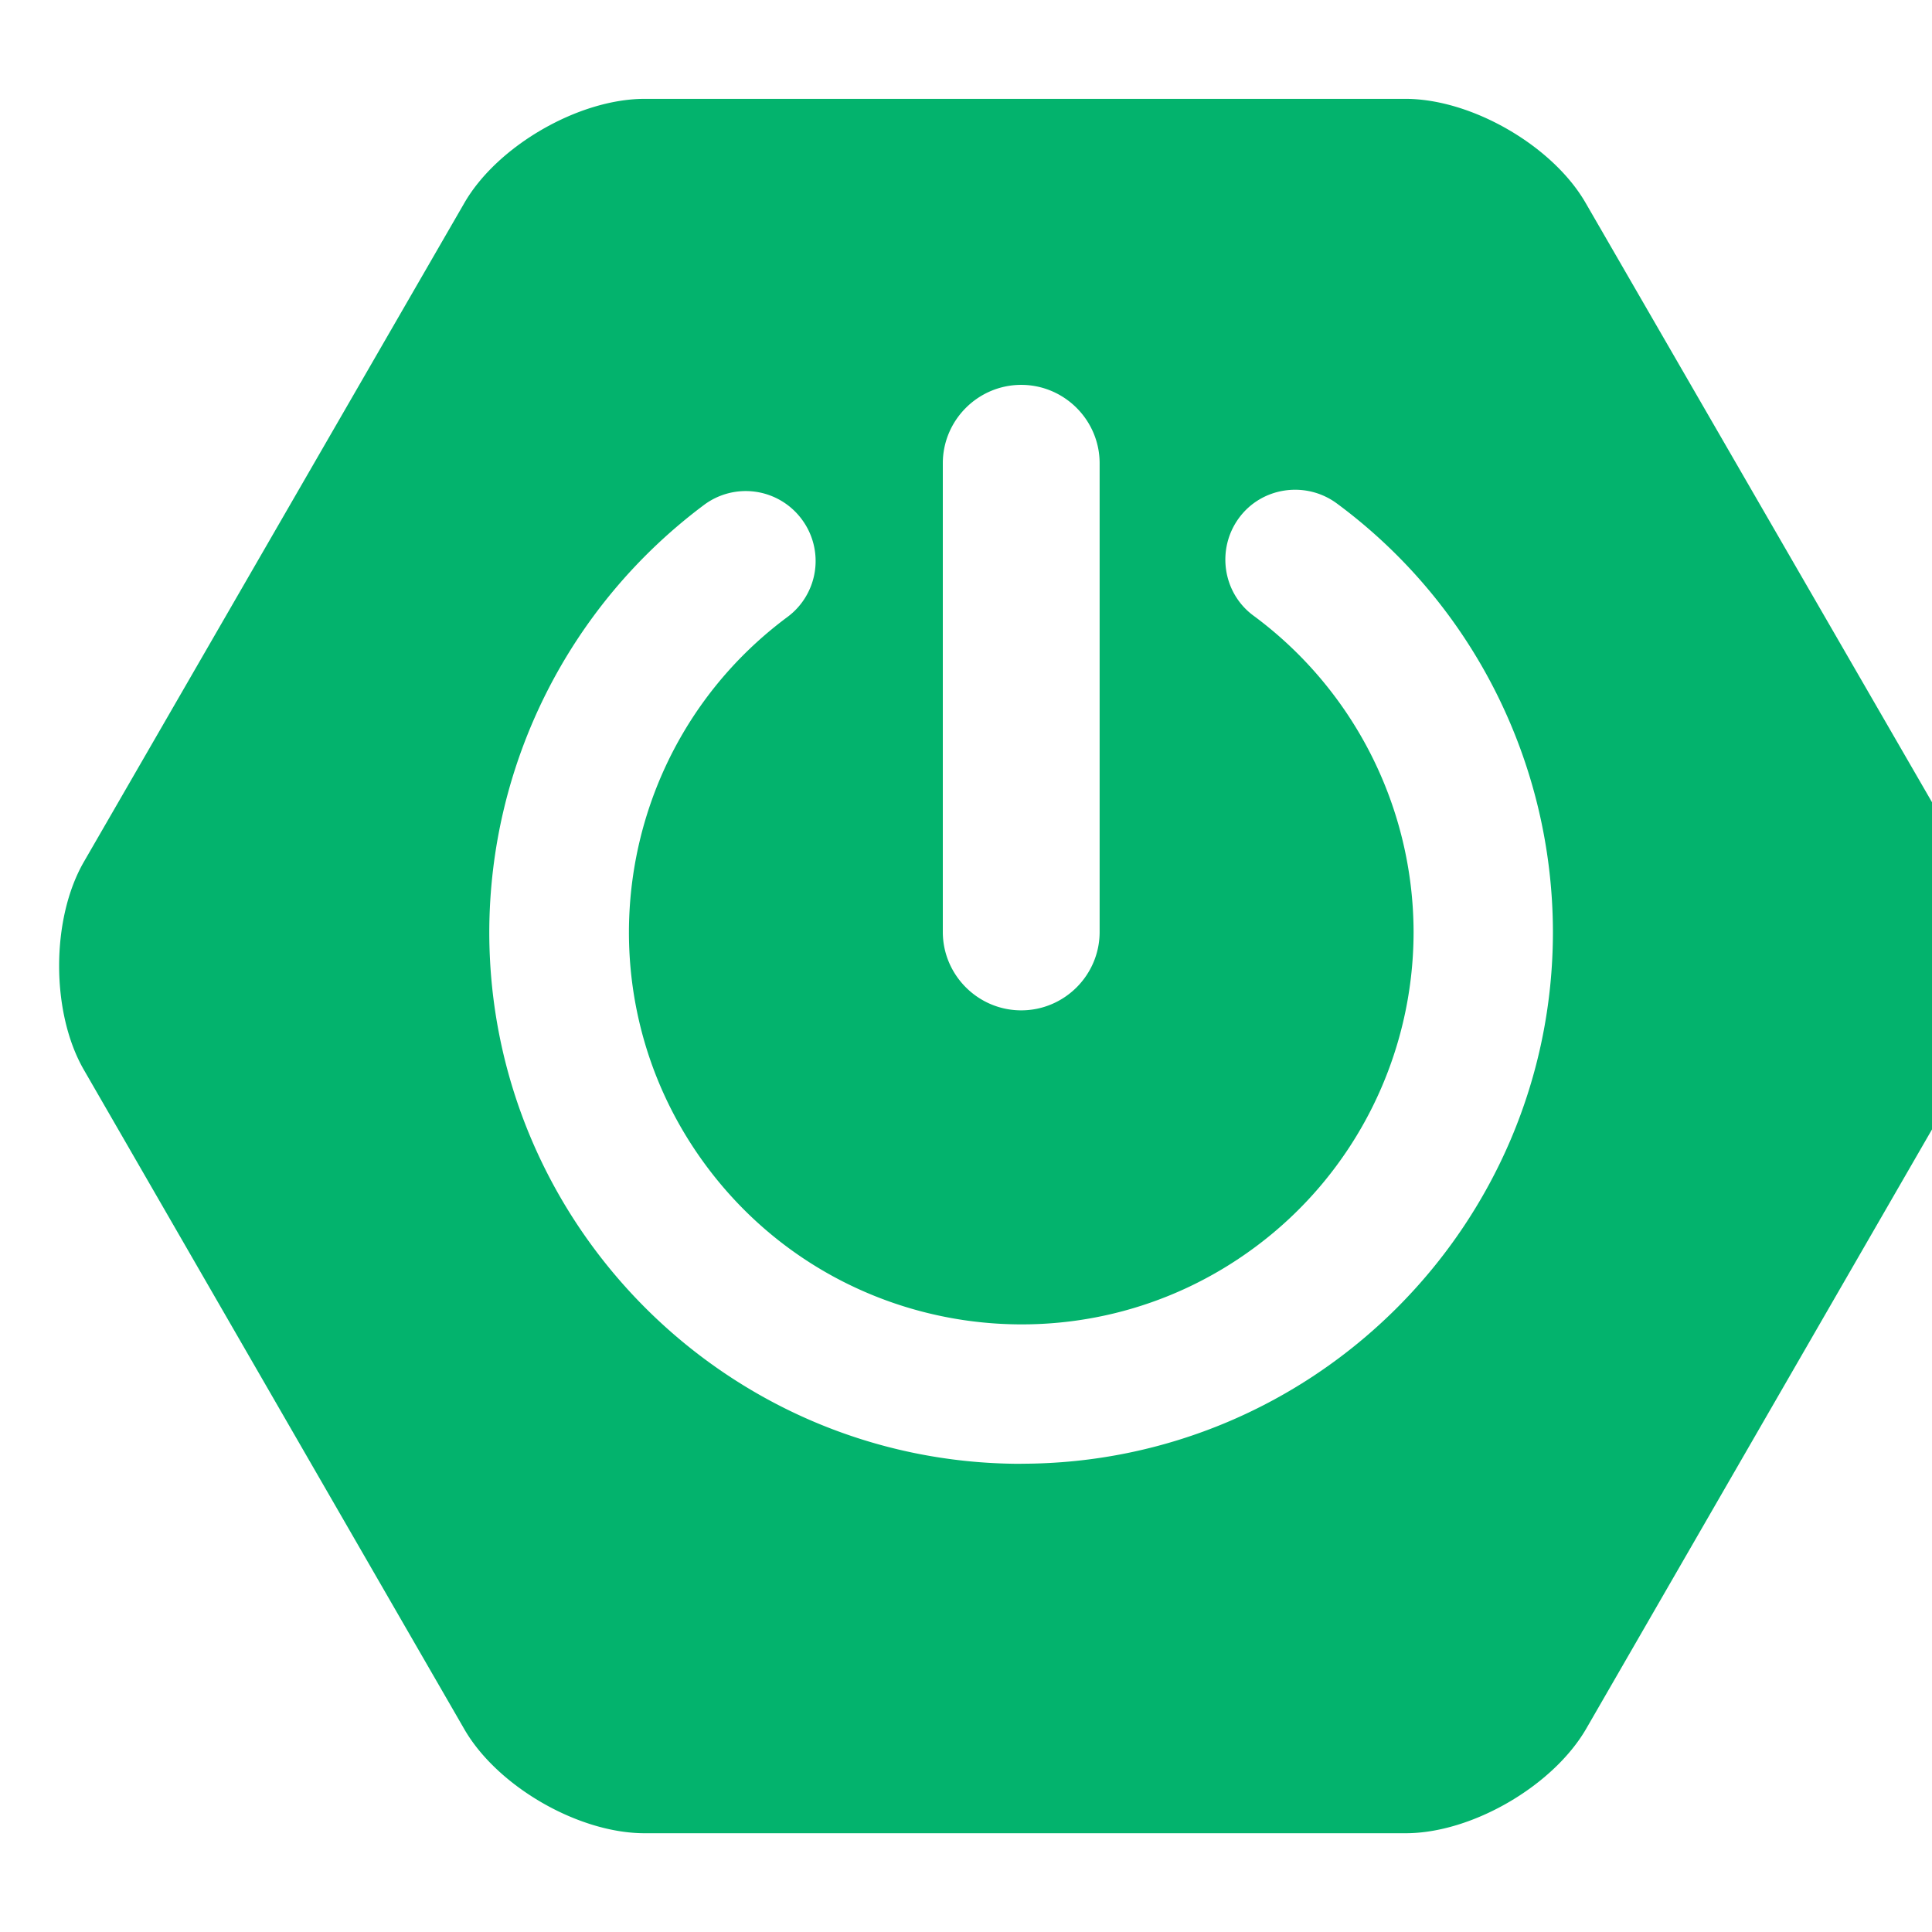 <svg xmlns="http://www.w3.org/2000/svg" role="img" width="24" height="24"><rect id="backgroundrect" width="100%" height="100%" x="0" y="0" fill="none" stroke="none"/><title>Spring Boot</title><g class="currentLayer" style=""><title>Layer 1</title><path d="m24.428,10.706 l-4.73,-8.184 c-0.409,-0.711 -1.417,-1.294 -2.24,-1.294 H8.008 c-0.819,0 -1.831,0.584 -2.24,1.294 L1.042,10.706 c-0.41,0.711 -0.41,1.873 0,2.584 l4.725,8.189 c0.409,0.711 1.417,1.294 2.24,1.294 h9.455 c0.819,0 1.826,-0.584 2.24,-1.294 l4.725,-8.189 c0.41,-0.711 0.41,-1.873 0,-2.584 zM11.712,5.755 c0,-0.536 0.438,-0.974 0.974,-0.974 s0.974,0.438 0.974,0.974 v5.822 c0,0.537 -0.438,0.974 -0.974,0.974 s-0.974,-0.438 -0.974,-0.974 zm0.974,12.429 c-3.643,0 -6.608,-2.965 -6.608,-6.608 c0.005,-2.09 0.993,-4.052 2.668,-5.304 a0.866,0.866 0 0 1 1.214,0.179 a0.866,0.866 0 0 1 -0.179,1.214 c-2.16,1.605 -2.612,4.659 -1.007,6.819 c1.605,2.16 4.659,2.612 6.819,1.007 c1.238,-0.918 1.967,-2.372 1.967,-3.916 a4.897,4.897 0 0 0 -1.986,-3.925 c-0.386,-0.282 -0.466,-0.828 -0.184,-1.214 c0.282,-0.386 0.828,-0.466 1.214,-0.184 c1.69,1.247 2.683,3.224 2.687,5.323 c0,3.647 -2.965,6.608 -6.608,6.608 z" id="svg_1" class="selected" fill="#03b36d" fill-opacity="1"/></g></svg>